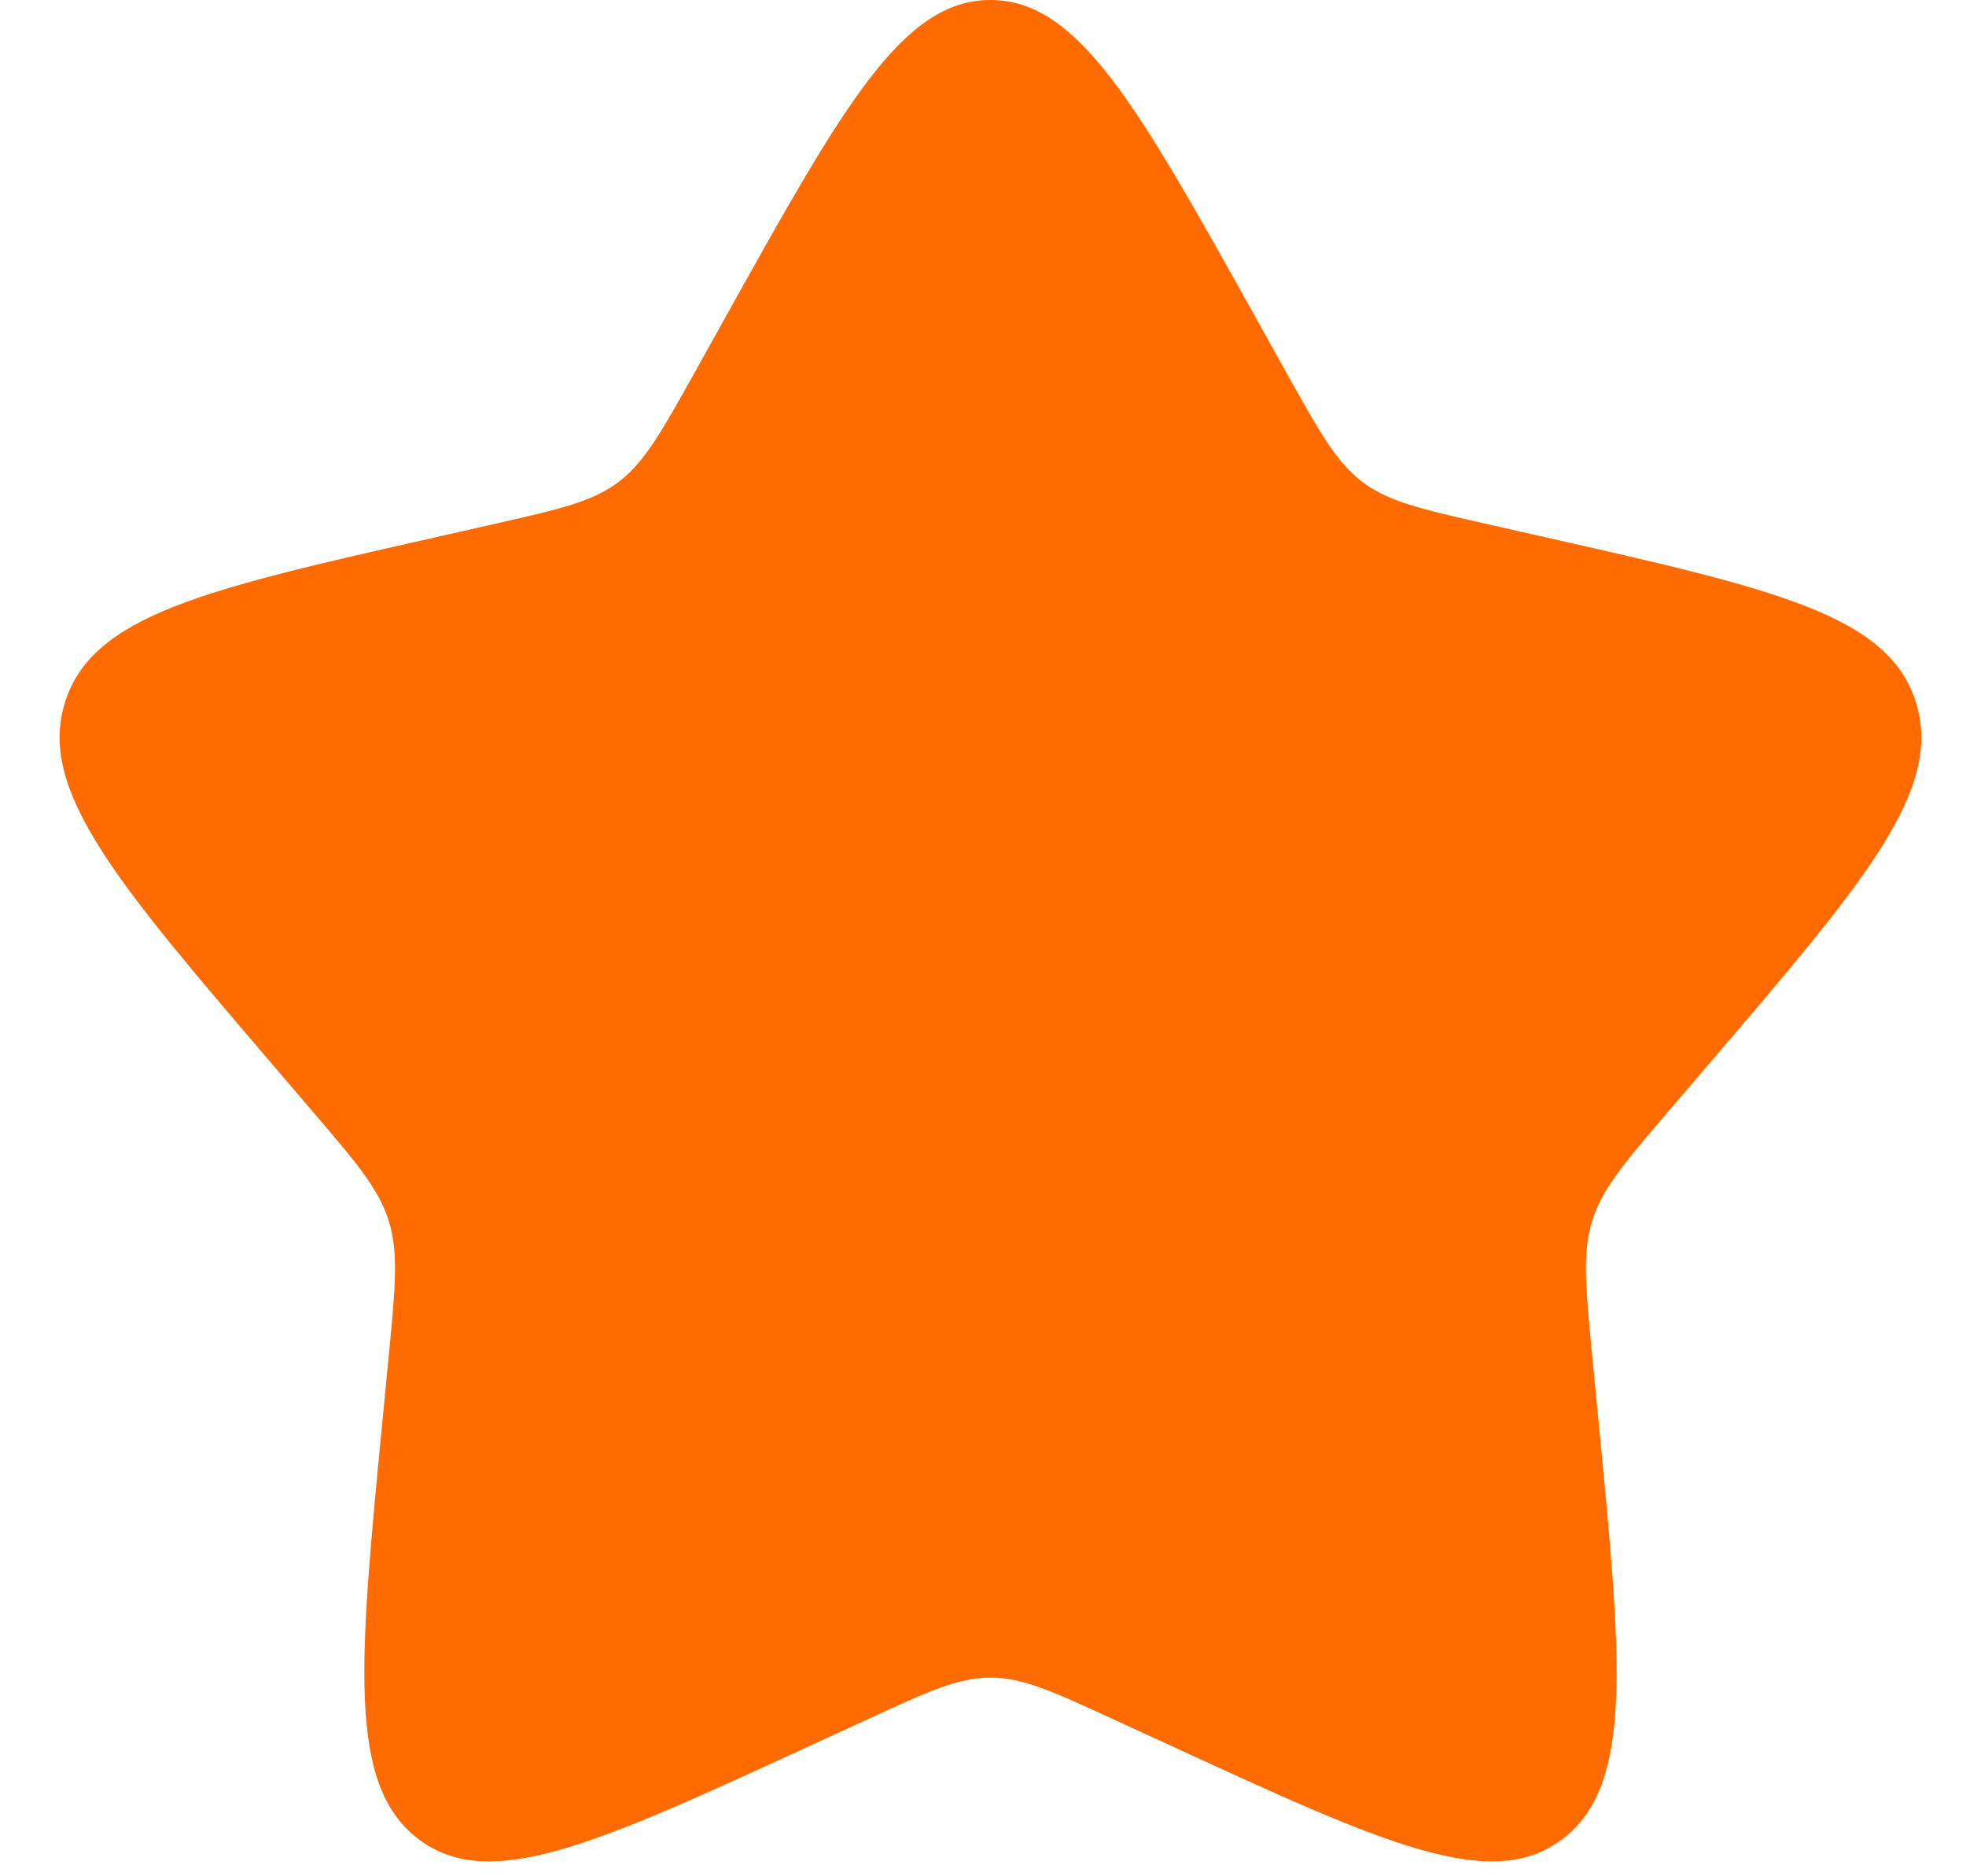 <svg width="22" height="21" viewBox="0 0 22 21" fill="none" xmlns="http://www.w3.org/2000/svg">
<path d="M8.118 3.55C9.437 1.183 10.097 0 11.083 0C12.07 0 12.729 1.183 14.049 3.55L14.39 4.163C14.765 4.835 14.953 5.172 15.245 5.394C15.537 5.615 15.901 5.698 16.629 5.863L17.292 6.013C19.854 6.592 21.136 6.882 21.44 7.862C21.745 8.842 20.872 9.864 19.125 11.906L18.673 12.435C18.177 13.015 17.928 13.305 17.817 13.664C17.705 14.023 17.743 14.411 17.818 15.185L17.886 15.89C18.15 18.615 18.282 19.978 17.484 20.584C16.686 21.189 15.487 20.637 13.088 19.532L12.467 19.247C11.786 18.933 11.445 18.776 11.083 18.776C10.722 18.776 10.381 18.933 9.7 19.247L9.079 19.532C6.68 20.637 5.48 21.189 4.683 20.584C3.885 19.978 4.017 18.615 4.281 15.89L4.349 15.185C4.424 14.411 4.462 14.023 4.35 13.664C4.238 13.305 3.99 13.015 3.494 12.435L3.042 11.906C1.295 9.864 0.422 8.842 0.727 7.862C1.031 6.882 2.312 6.592 4.875 6.013L5.537 5.863C6.266 5.698 6.63 5.615 6.922 5.394C7.214 5.172 7.402 4.835 7.777 4.163L8.118 3.55Z" fill="#FF6B00"/>
</svg>
